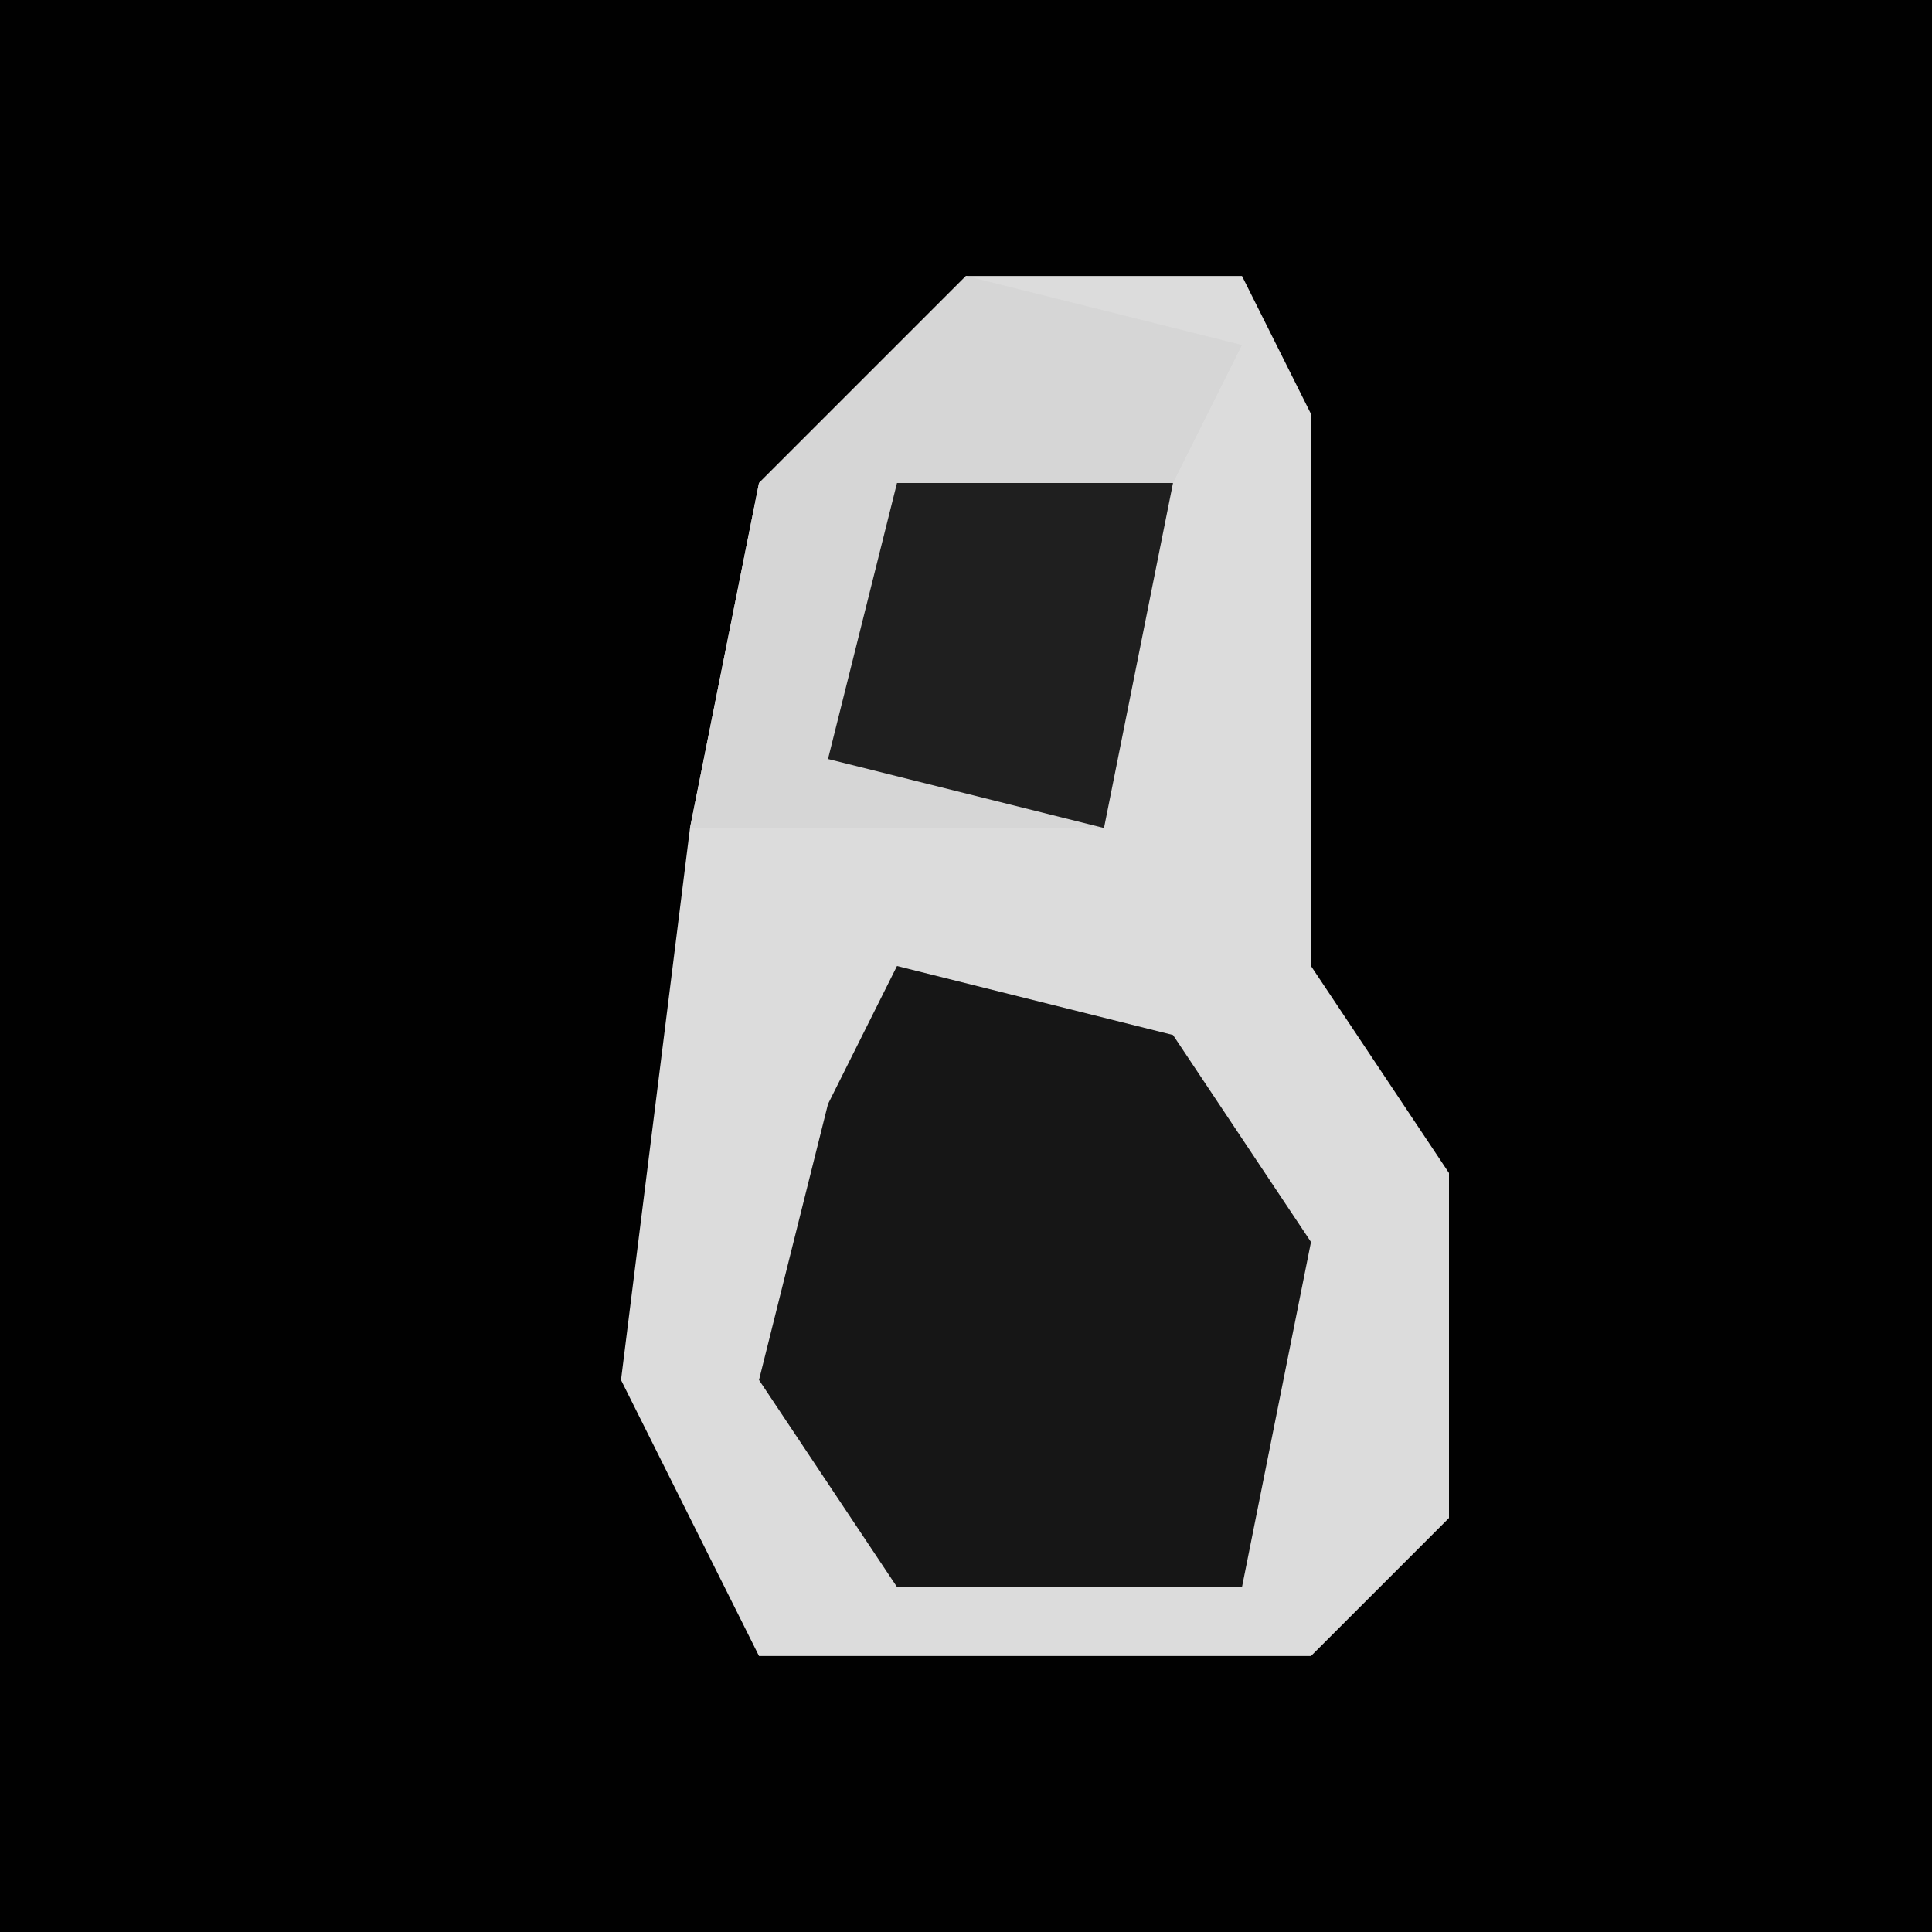 <?xml version="1.0" encoding="UTF-8"?>
<svg version="1.1" xmlns="http://www.w3.org/2000/svg" width="28" height="28">
<path d="M0,0 L28,0 L28,28 L0,28 Z " fill="#010101" transform="translate(0,0)"/>
<path d="M0,0 L4,0 L5,2 L5,10 L7,13 L7,18 L5,20 L-3,20 L-5,16 L-4,8 L-3,3 Z " fill="#DCDCDC" transform="translate(14,4)"/>
<path d="M0,0 L4,1 L6,4 L5,9 L0,9 L-2,6 L-1,2 Z " fill="#161616" transform="translate(13,14)"/>
<path d="M0,0 L4,1 L3,3 L2,8 L-4,8 L-3,3 Z " fill="#D6D6D6" transform="translate(14,4)"/>
<path d="M0,0 L4,0 L3,5 L-1,4 Z " fill="#1F1F1F" transform="translate(13,7)"/>
</svg>
